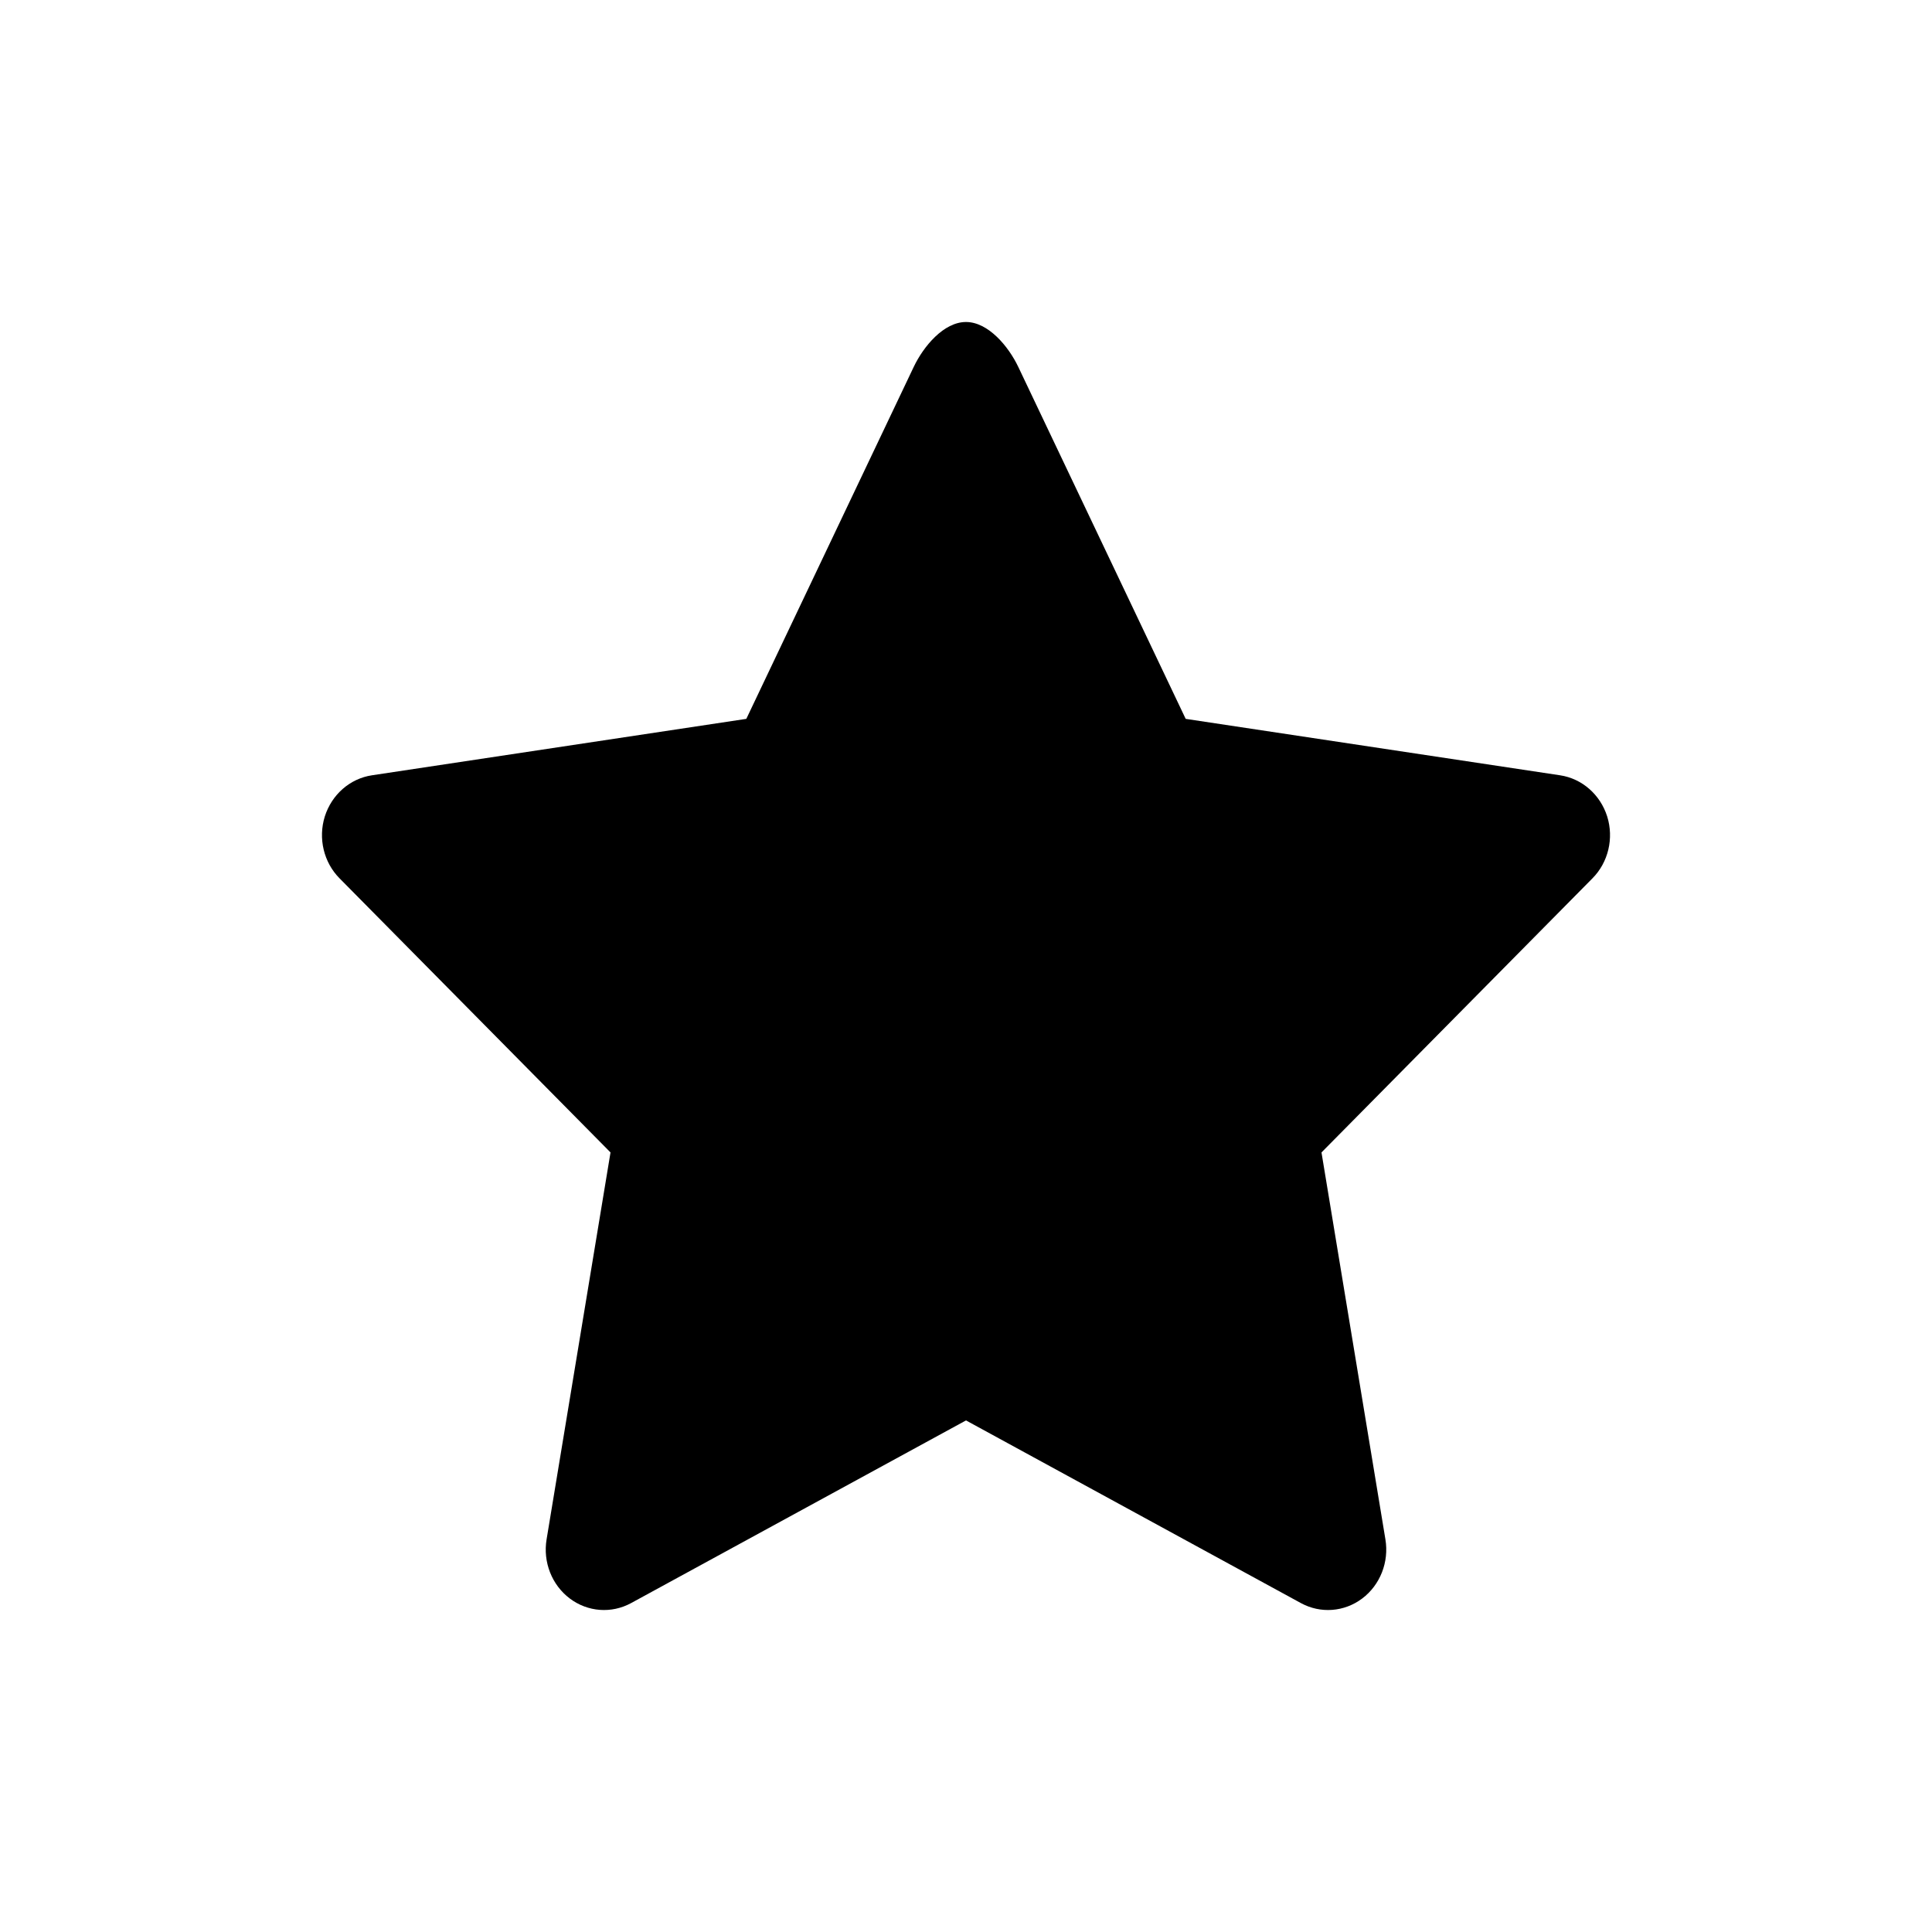 <svg width="24" height="24" viewBox="0 0 24 24" xmlns="http://www.w3.org/2000/svg">
    <path d="M12 4C12.275 4 12.527 4.301 12.649 4.557L14.729 8.93L19.38 9.631C19.653 9.672 19.879 9.871 19.965 10.142C20.05 10.414 19.979 10.713 19.781 10.912L16.416 14.316L17.21 19.122C17.257 19.404 17.145 19.689 16.922 19.857C16.699 20.025 16.404 20.047 16.16 19.914L12 17.645L7.84 19.914C7.596 20.047 7.301 20.025 7.078 19.857C6.855 19.689 6.743 19.404 6.79 19.122L7.584 14.316L4.219 10.912C4.021 10.713 3.95 10.414 4.035 10.142C4.121 9.871 4.347 9.672 4.62 9.631L9.271 8.93L11.351 4.557C11.473 4.301 11.724 4 12 4Z"/>
</svg>
